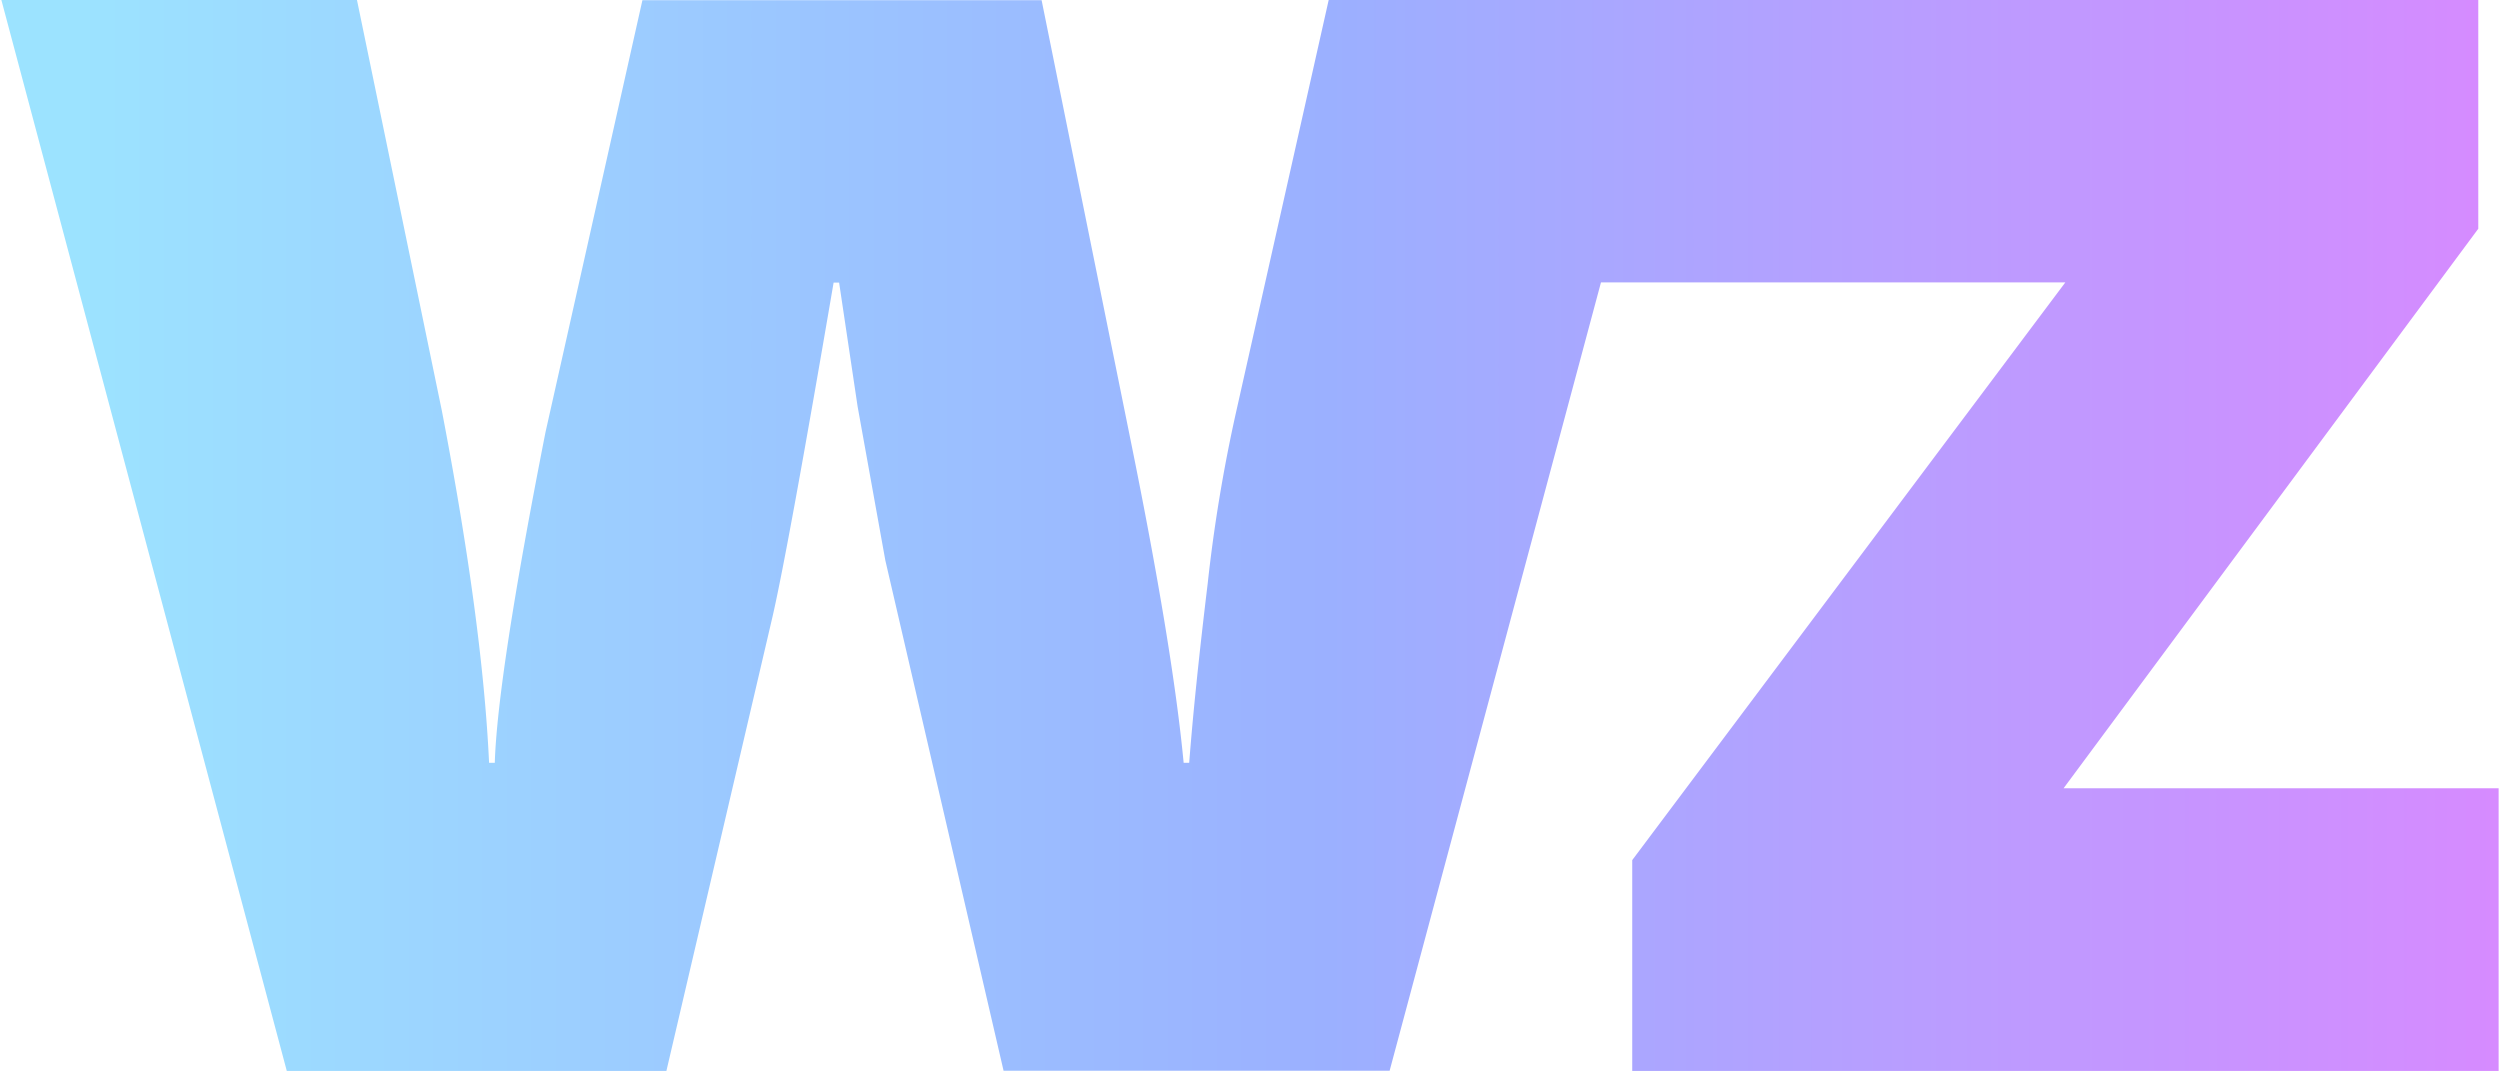 <svg id="Layer_1" data-name="Layer 1" xmlns="http://www.w3.org/2000/svg" xmlns:xlink="http://www.w3.org/1999/xlink" viewBox="0 0 508.66 217.89"><defs><style>.cls-1{fill:url(#linear-gradient);}</style><linearGradient id="linear-gradient" x1="15.91" y1="108.94" x2="524" y2="108.94" gradientUnits="userSpaceOnUse"><stop offset="0" stop-color="#9ce3ff"/><stop offset="0.5" stop-color="#9bb0ff"/><stop offset="1" stop-color="#da88ff"/></linearGradient></defs><path class="cls-1" d="M419.86,160.39,504.24,46.54V0H270.34l-18.8,83.66a317.94,317.94,0,0,0-5.82,35.09q-2.64,21.83-3.76,36.45h-1.13q-2.25-23.65-10.9-66.16l-18-89H130.71L111,87.89q-9.77,49.61-10.33,67.31H99.51q-1.32-28.47-9.59-71.54L72.63,0H.28L58.35,217.89h77.24l21.61-92.5q3.2-14,12.41-67.89h1.12l3.76,25.19L180.13,114l24.06,103.85h78.55l43-160.39h94.48L332.1,175v42.89H508.38v-57.5Z"/></svg>